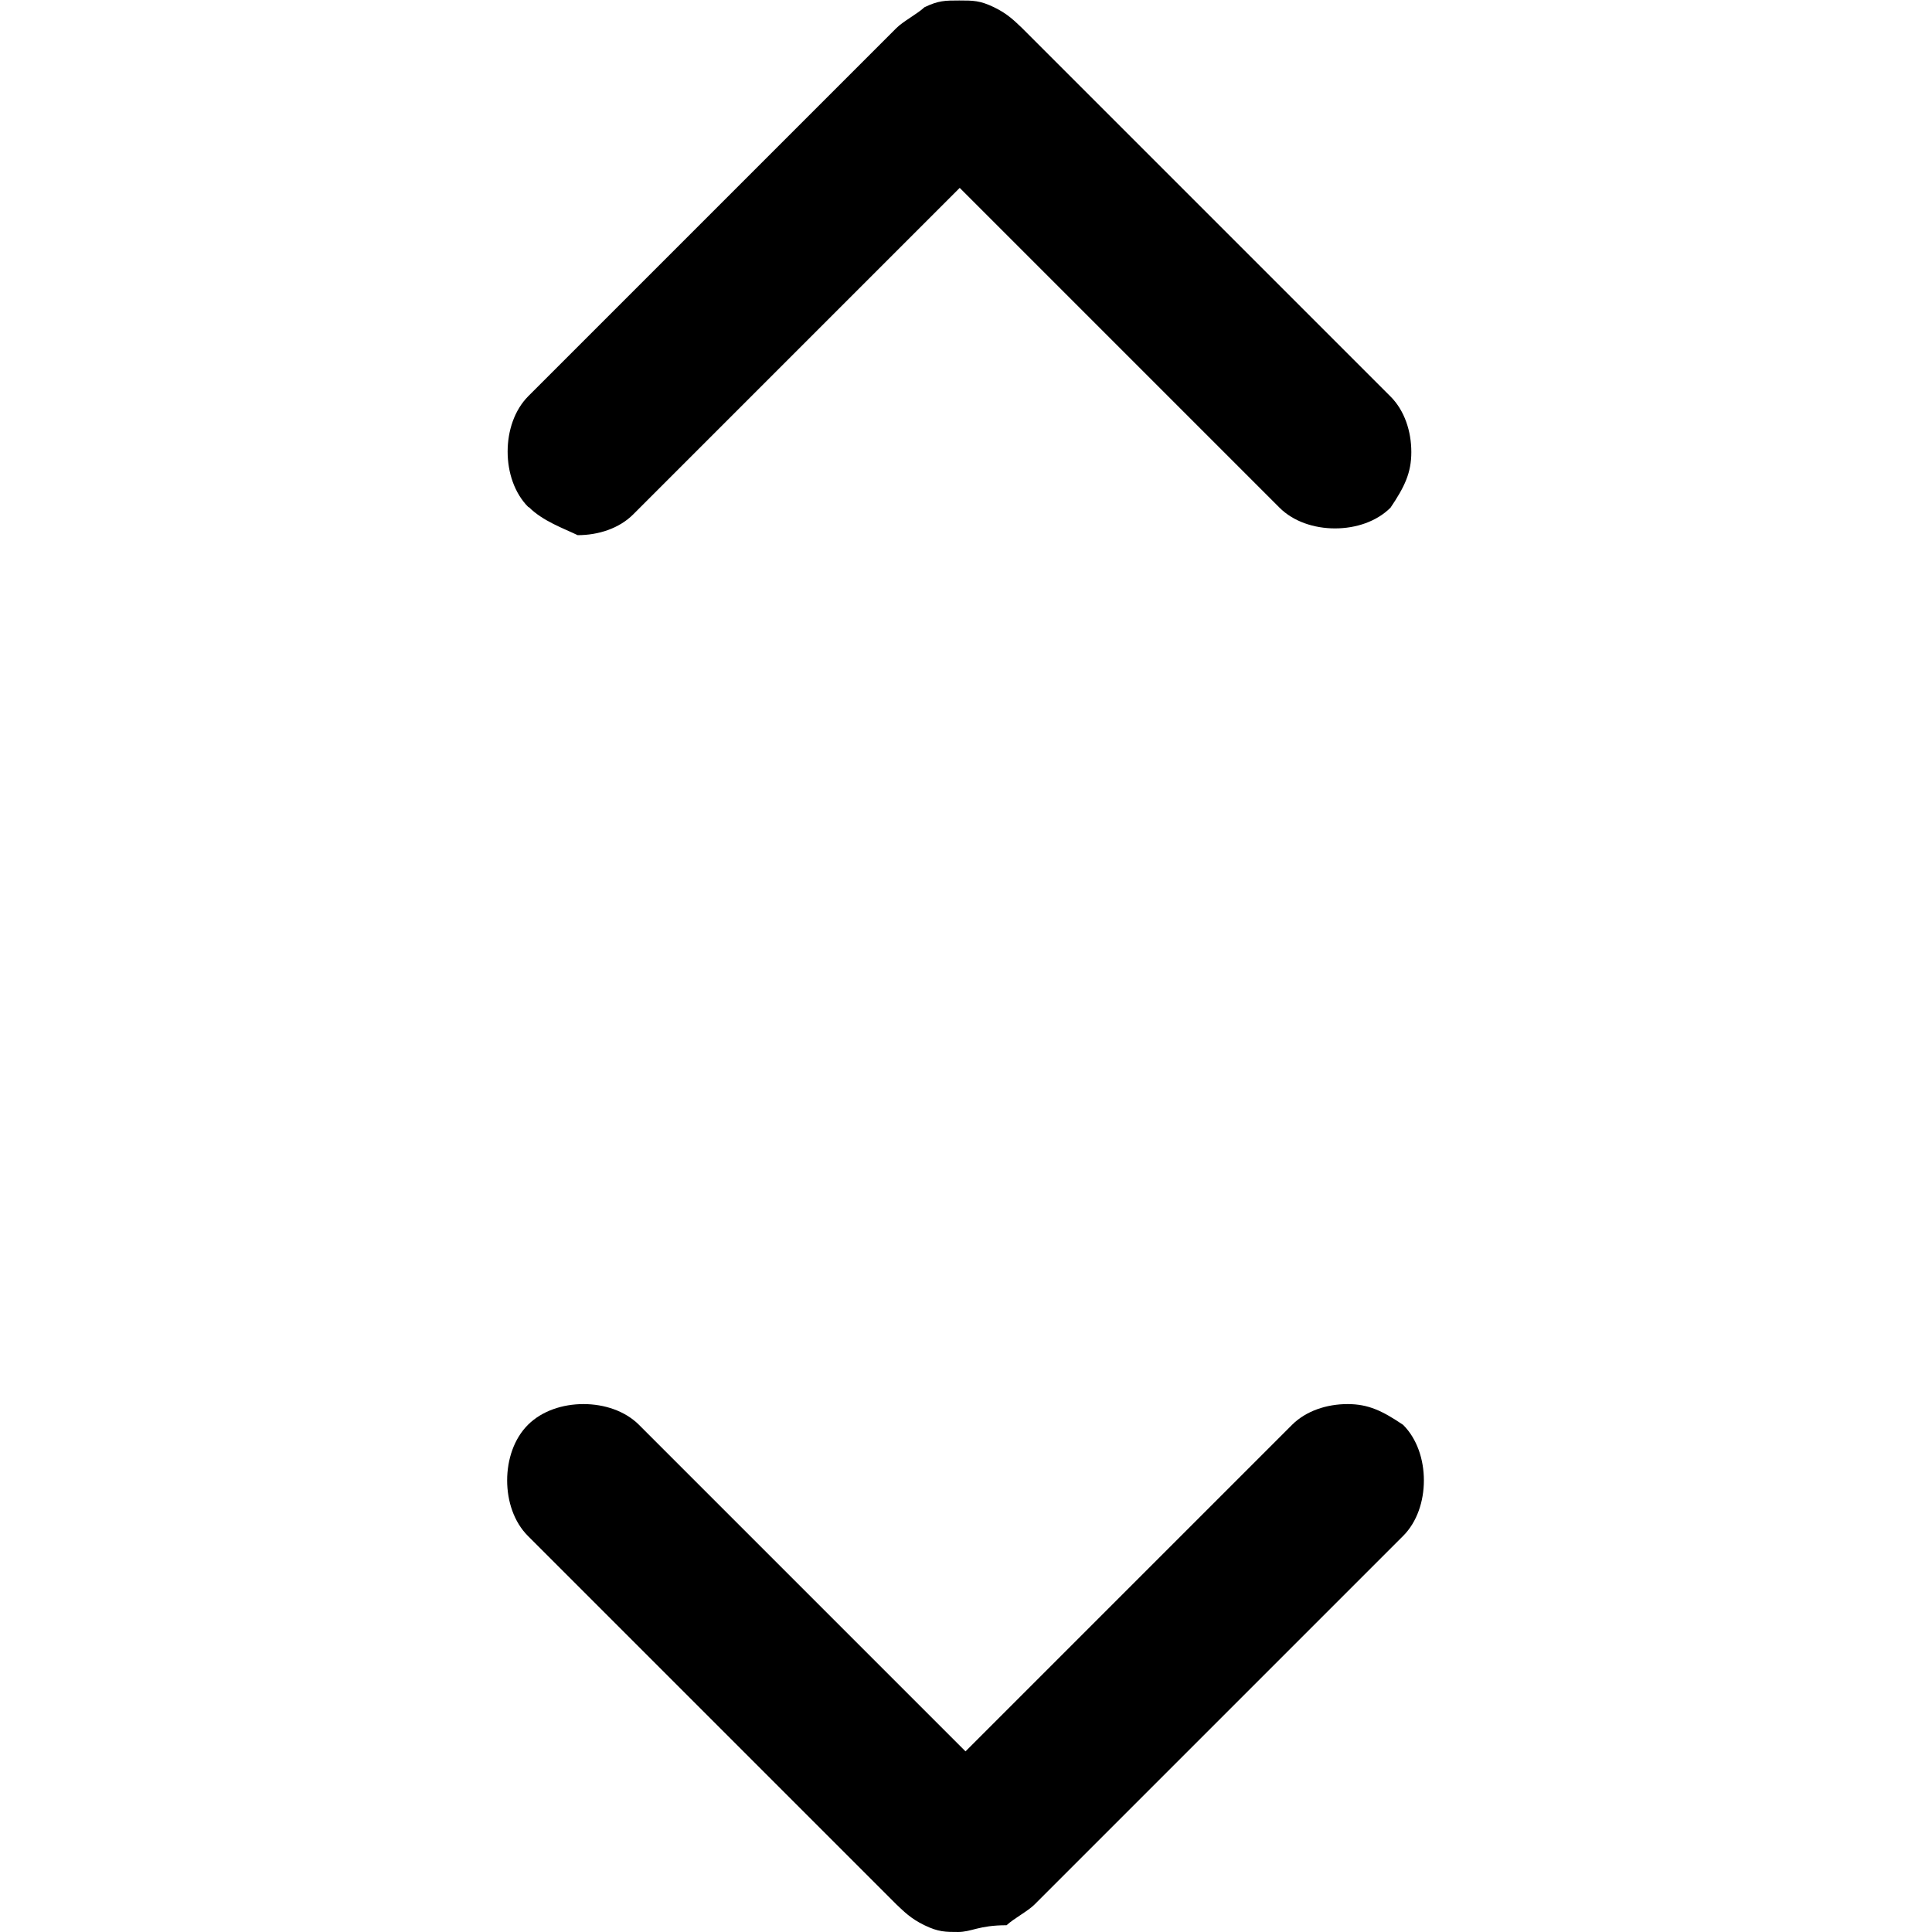 <?xml version="1.0" encoding="UTF-8"?><svg id="Layer_1" xmlns="http://www.w3.org/2000/svg" viewBox="0 0 40 40"><defs><style>.cls-1{fill:none;}</style></defs><rect class="cls-1" x="0" y="0" width="40" height="40"/><path d="m10.94,10.5c-.29-.29-.43-.72-.43-1.15s.14-.86.43-1.15L18.56.58c.14-.14.43-.29.58-.43.29-.14.43-.14.72-.14s.43,0,.72.14.43.29.58.43l7.63,7.63c.29.29.43.72.43,1.15s-.14.72-.43,1.15c-.29.29-.72.43-1.15.43s-.86-.14-1.15-.43l-6.62-6.62-6.76,6.76c-.29.29-.72.43-1.15.43-.29-.14-.72-.29-1.01-.58Zm8.92,29.5c-.29,0-.43,0-.72-.14s-.43-.29-.58-.43l-7.63-7.63c-.29-.29-.43-.72-.43-1.15s.14-.86.43-1.15c.29-.29.72-.43,1.15-.43s.86.14,1.15.43l6.76,6.76,6.76-6.76c.29-.29.72-.43,1.15-.43s.72.14,1.15.43c.29.29.43.72.43,1.15s-.14.86-.43,1.15l-7.63,7.63c-.14.14-.43.29-.58.43-.58,0-.72.14-1.01.14Z"/></svg>